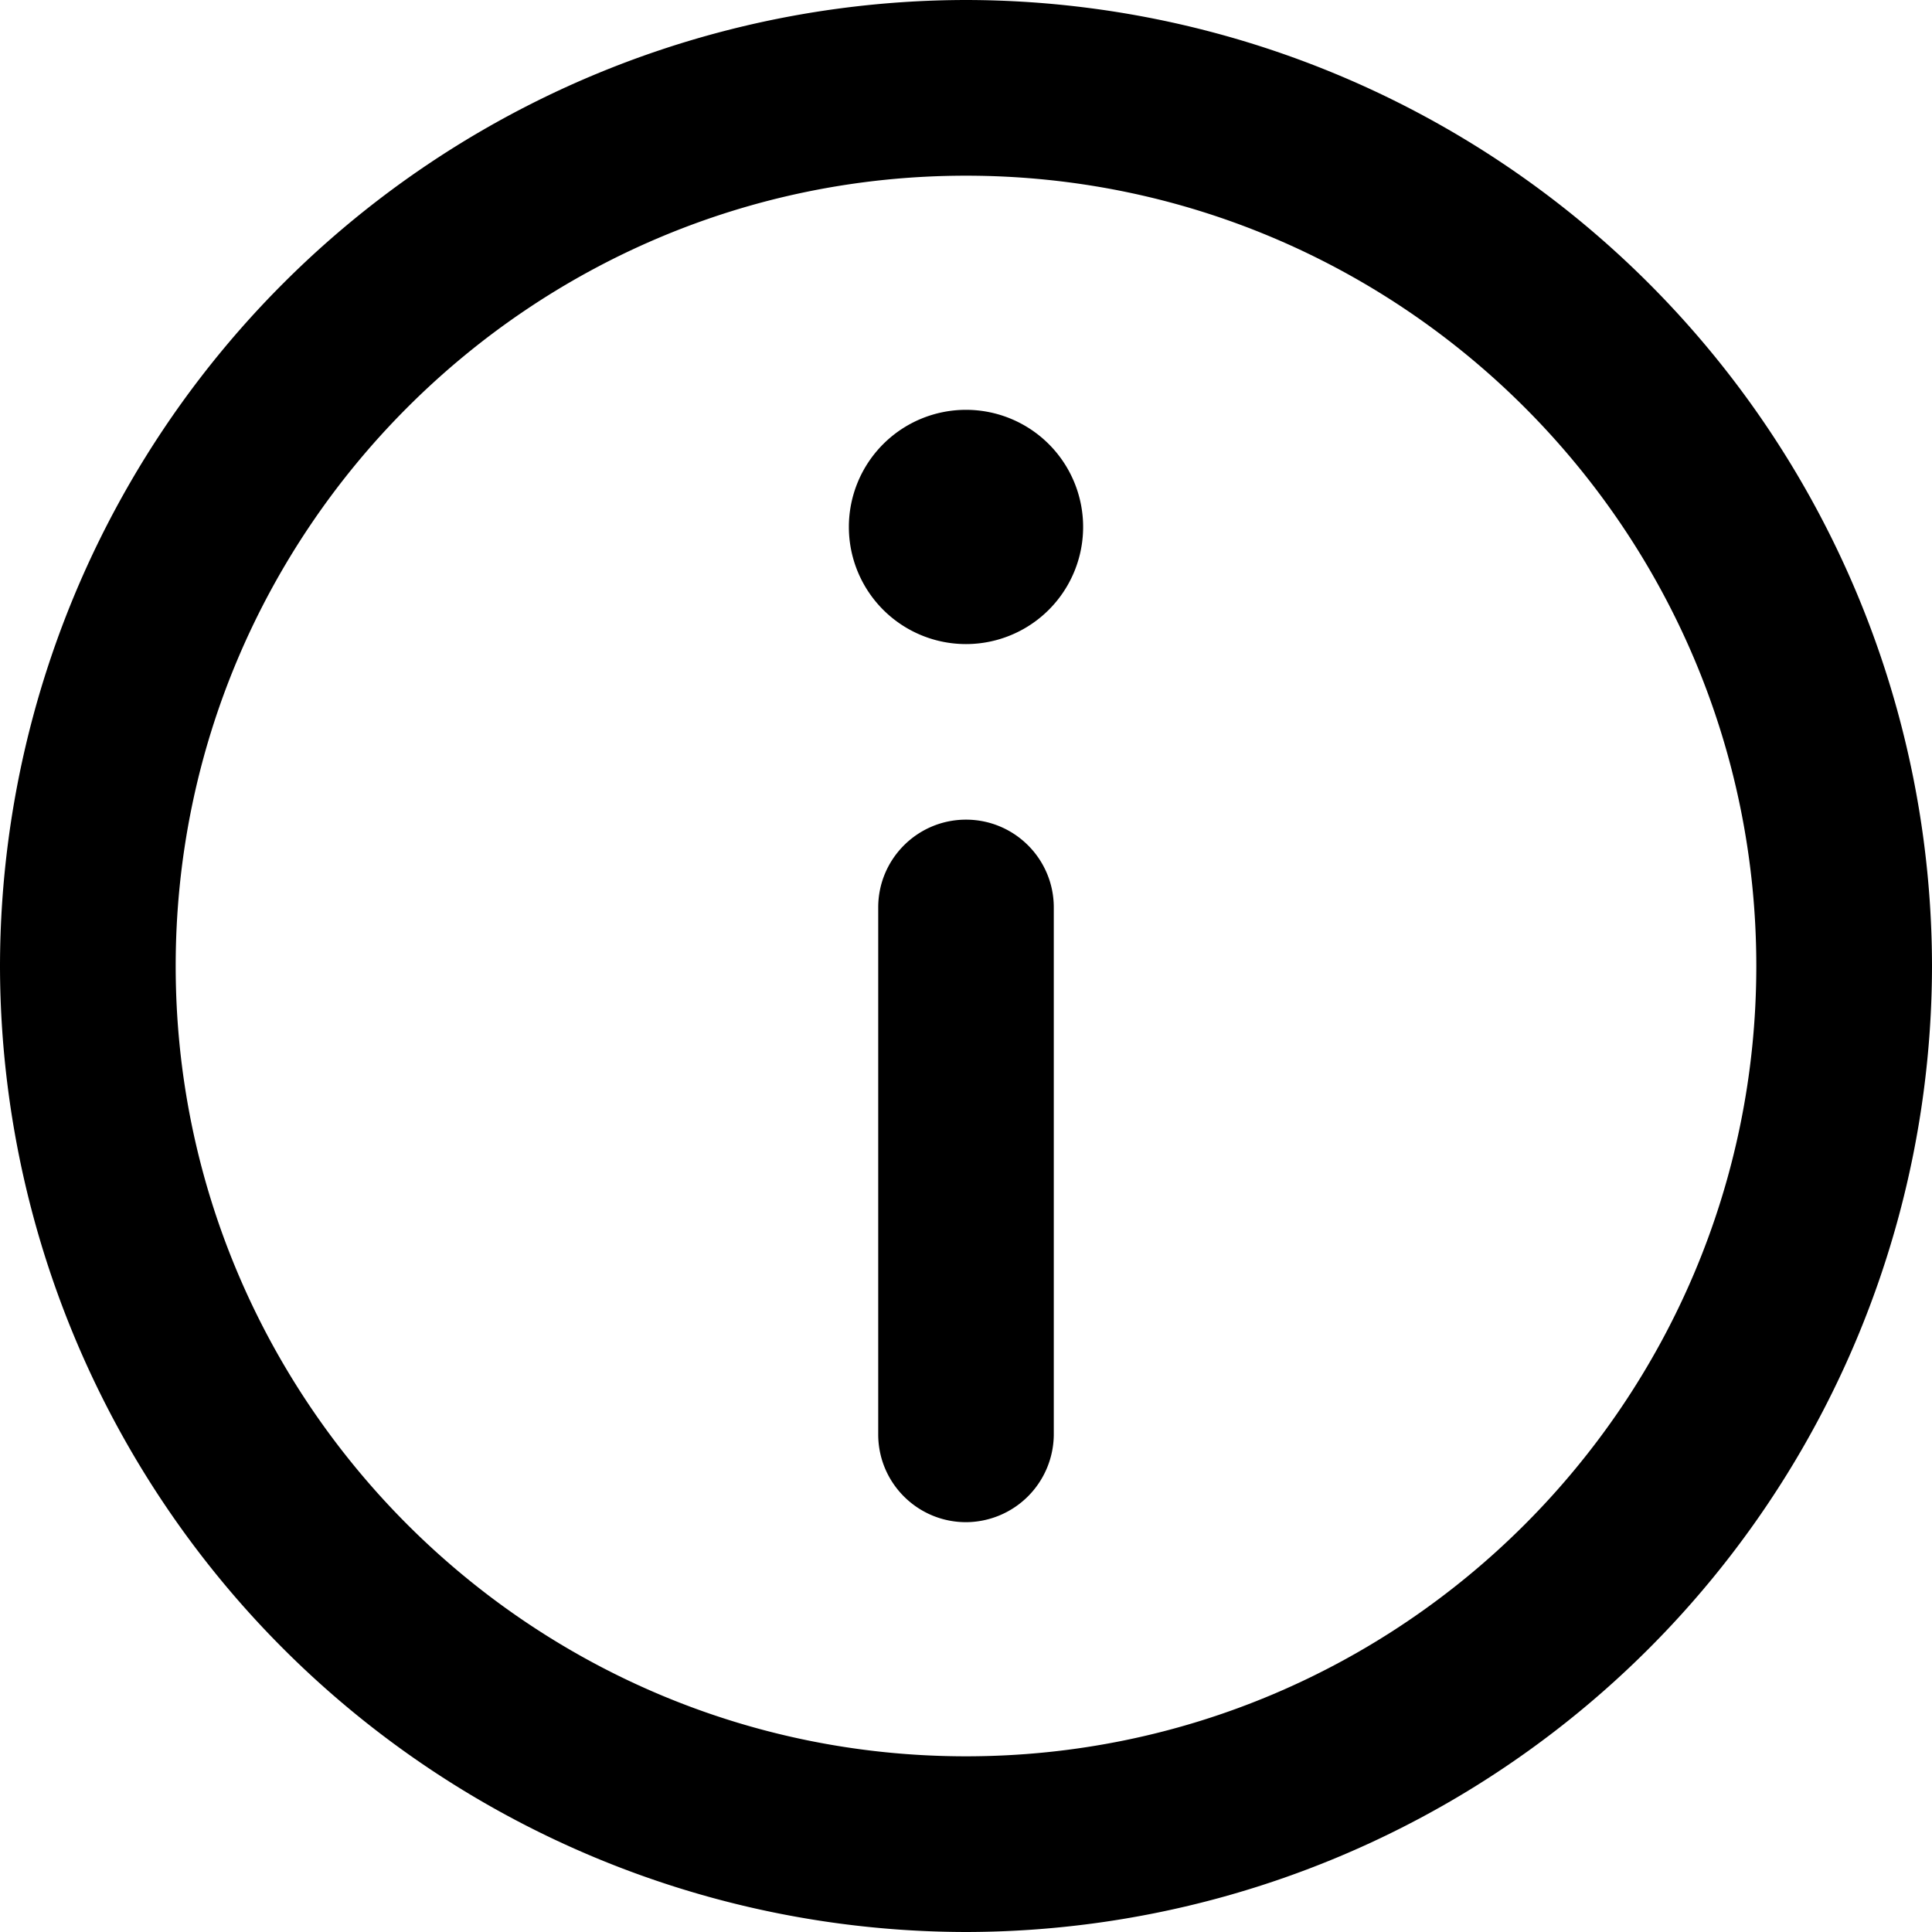 <svg xmlns="http://www.w3.org/2000/svg" viewBox="0 0 16 16">
    <path d="M8 0a8.01 8.01 0 0 0-8 8 8.01 8.01 0 0 0 8 8 8.01 8.01 0 0 0 8-8 8.01 8.01 0 0 0-8-8zm0 14.545c-3.61 0-6.545-2.936-6.545-6.545S4.39 1.455 8 1.455 14.545 4.39 14.545 8 11.61 14.545 8 14.545z" fill-rule="nonzero" />
    <path d="M8 3.394a.97.97 0 0 0-.97.97.97.97 0 1 0 1.94 0 .97.97 0 0 0-.97-.97zm0 3.394c-.402 0-.727.326-.727.727v4.364c0 .402.326.727.727.727a.73.73 0 0 0 .727-.727V7.515c0-.402-.326-.727-.727-.727z" />
</svg>